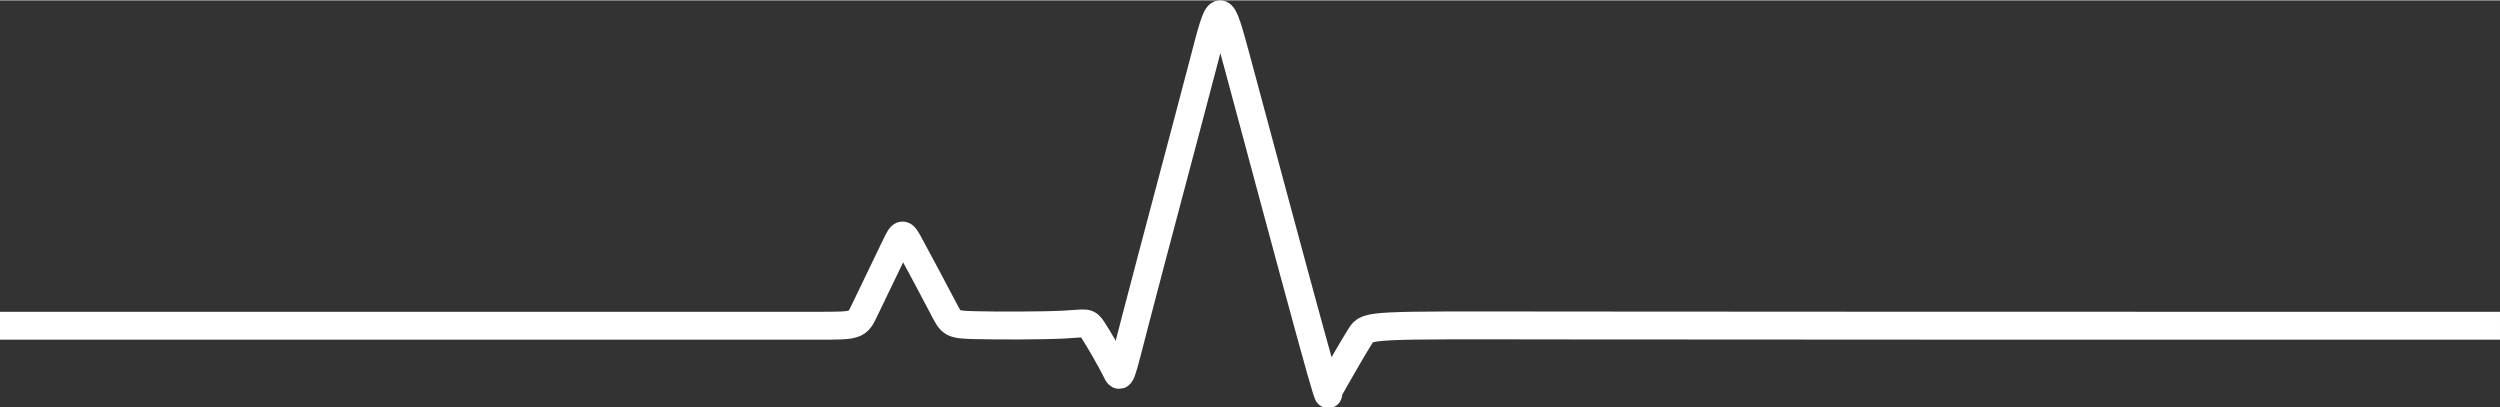 <?xml version="1.0" encoding="UTF-8"?>
<!DOCTYPE svg PUBLIC "-//W3C//DTD SVG 1.1//EN" "http://www.w3.org/Graphics/SVG/1.1/DTD/svg11.dtd">
<!-- Creator: CorelDRAW 2018 (64 Bit) -->
<svg xmlns="http://www.w3.org/2000/svg" xml:space="preserve" width="718px" height="117px" version="1.1" style="shape-rendering:geometricPrecision; text-rendering:geometricPrecision; image-rendering:optimizeQuality; fill-rule:evenodd; clip-rule:evenodd"
viewBox="0 0 713.52 116.06"
 xmlns:xlink="http://www.w3.org/1999/xlink">
 <rect x="0" y="0" width="713.52" height="116.06" fill="#333333" stroke="none"/>
 <defs>
  <style type="text/css">
   <![CDATA[
    .str0 {stroke:white;stroke-width:7.96;stroke-miterlimit:22.926}
    .fil0 {fill:none}
   ]]>
  </style>
 </defs>
 <g id="Camada_x0020_1">
  <path class="fil0 str0" d="M0 92.86c59.01,0 118.01,0 158.78,0 40.77,0 63.32,0 74.59,0 11.27,0 11.27,0 13.42,-4.48 2.16,-4.47 6.47,-13.42 8.62,-17.9 2.16,-4.47 2.16,-4.47 4.48,-0.16 2.32,4.31 6.96,12.93 9.28,17.4 2.32,4.48 2.32,4.81 8.78,4.97 6.47,0.17 19.39,0.17 25.86,-0.16 6.46,-0.33 6.46,-1 8.13,1.56 1.66,2.55 4.99,8.31 6.48,11.3 1.49,2.98 1.15,3.18 5.83,-14.83 4.68,-18.01 14.38,-54.23 19.18,-72.61 4.8,-18.39 4.69,-18.93 9.82,0.15 5.14,19.09 15.51,57.8 20.7,76.68 5.18,18.89 5.18,17.93 5.14,17.45 -0.04,-0.48 -0.12,-0.48 1.7,-3.7 1.82,-3.22 5.54,-9.67 7.53,-12.82 1.99,-3.15 2.25,-3 56.08,-2.92 53.82,0.07 161.23,0.07 215.01,0.07 53.78,0 53.95,0 54.11,0"/>
 </g>
</svg>
